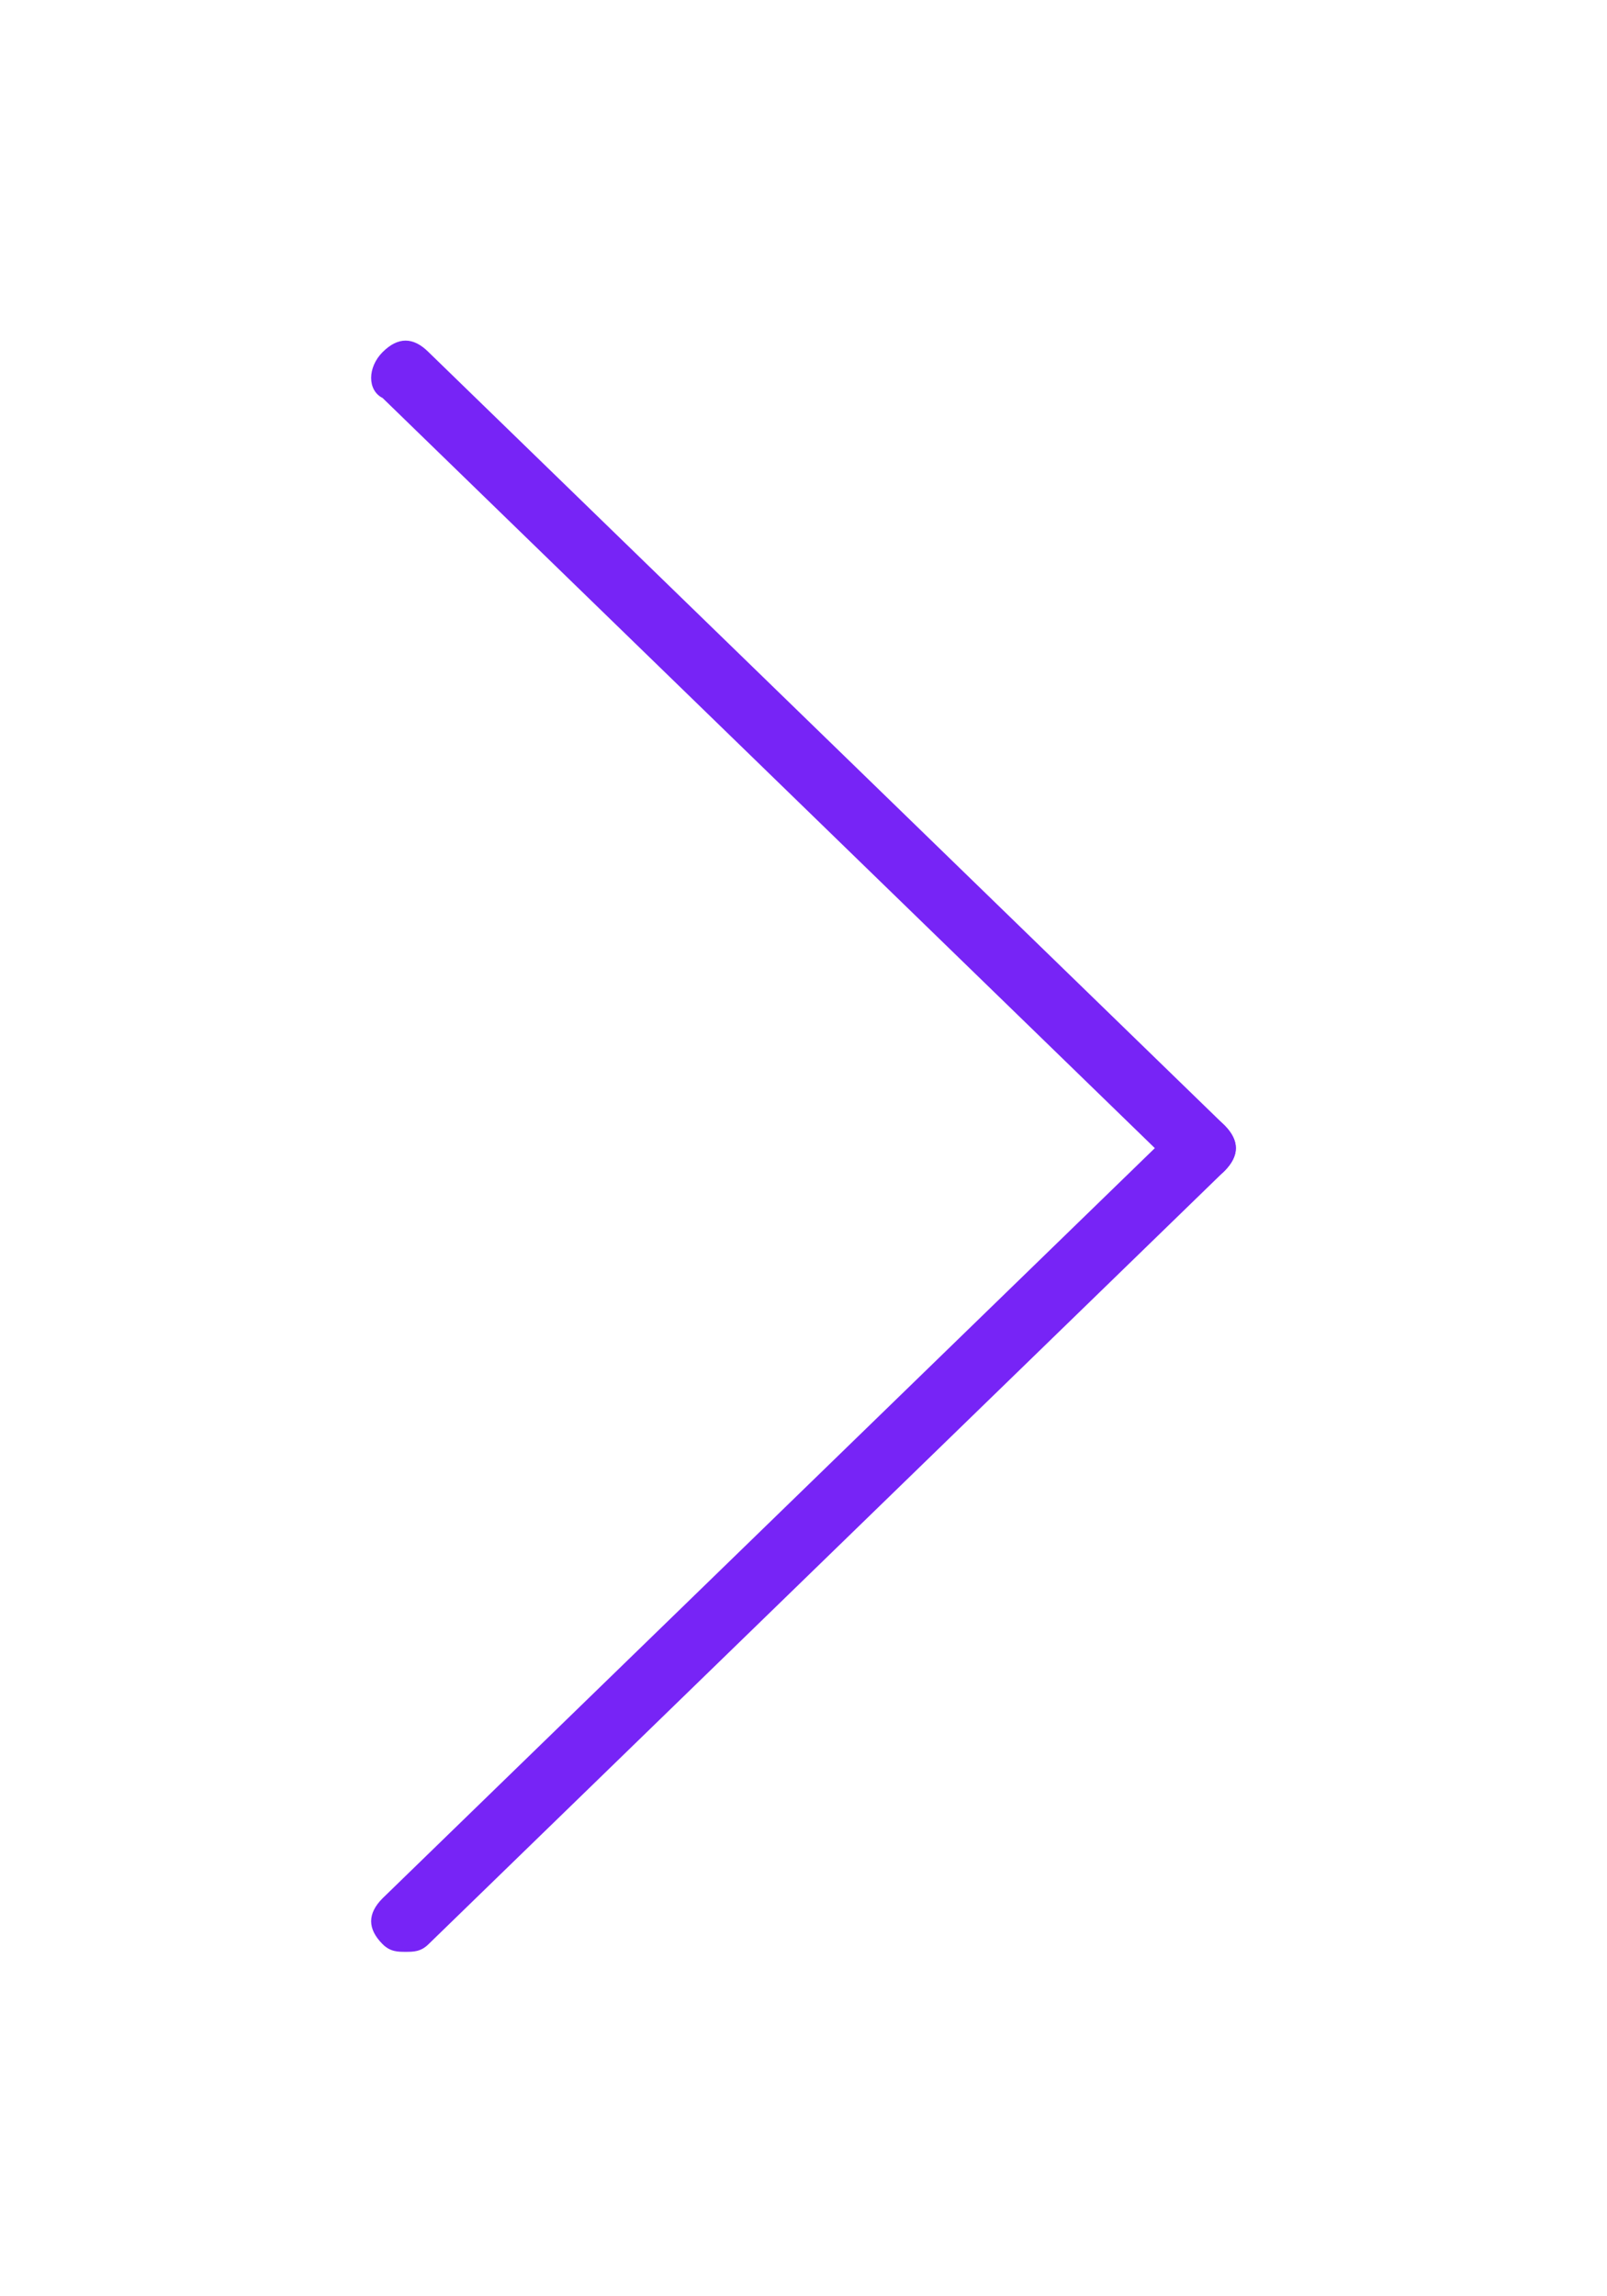 <?xml version="1.0" encoding="utf-8"?>
<!-- Generator: Adobe Illustrator 18.1.1, SVG Export Plug-In . SVG Version: 6.00 Build 0)  -->
<svg version="1.1" id="Layer_1" xmlns="http://www.w3.org/2000/svg" xmlns:xlink="http://www.w3.org/1999/xlink" x="0px" y="0px"
	 viewBox="0 0 21 30" enable-background="new 0 0 21 30" xml:space="preserve">
<g>
	<path fill="#7724F6" d="M15.7,15.4c-0.1,0-0.2,0-0.3-0.1L5,5.2C4.8,5.1,4.8,4.8,5,4.6c0.2-0.2,0.4-0.2,0.6,0L16,14.7
		c0.2,0.2,0.2,0.4,0,0.6C15.9,15.4,15.8,15.4,15.7,15.4z"/>
	<path fill="#7724F6" d="M5.3,25.5c-0.1,0-0.2,0-0.3-0.1c-0.2-0.2-0.2-0.4,0-0.6l10.4-10.1c0.2-0.2,0.4-0.2,0.6,0
		c0.2,0.2,0.2,0.4,0,0.6L5.6,25.4C5.5,25.5,5.4,25.5,5.3,25.5z"/>
</g>
</svg>
